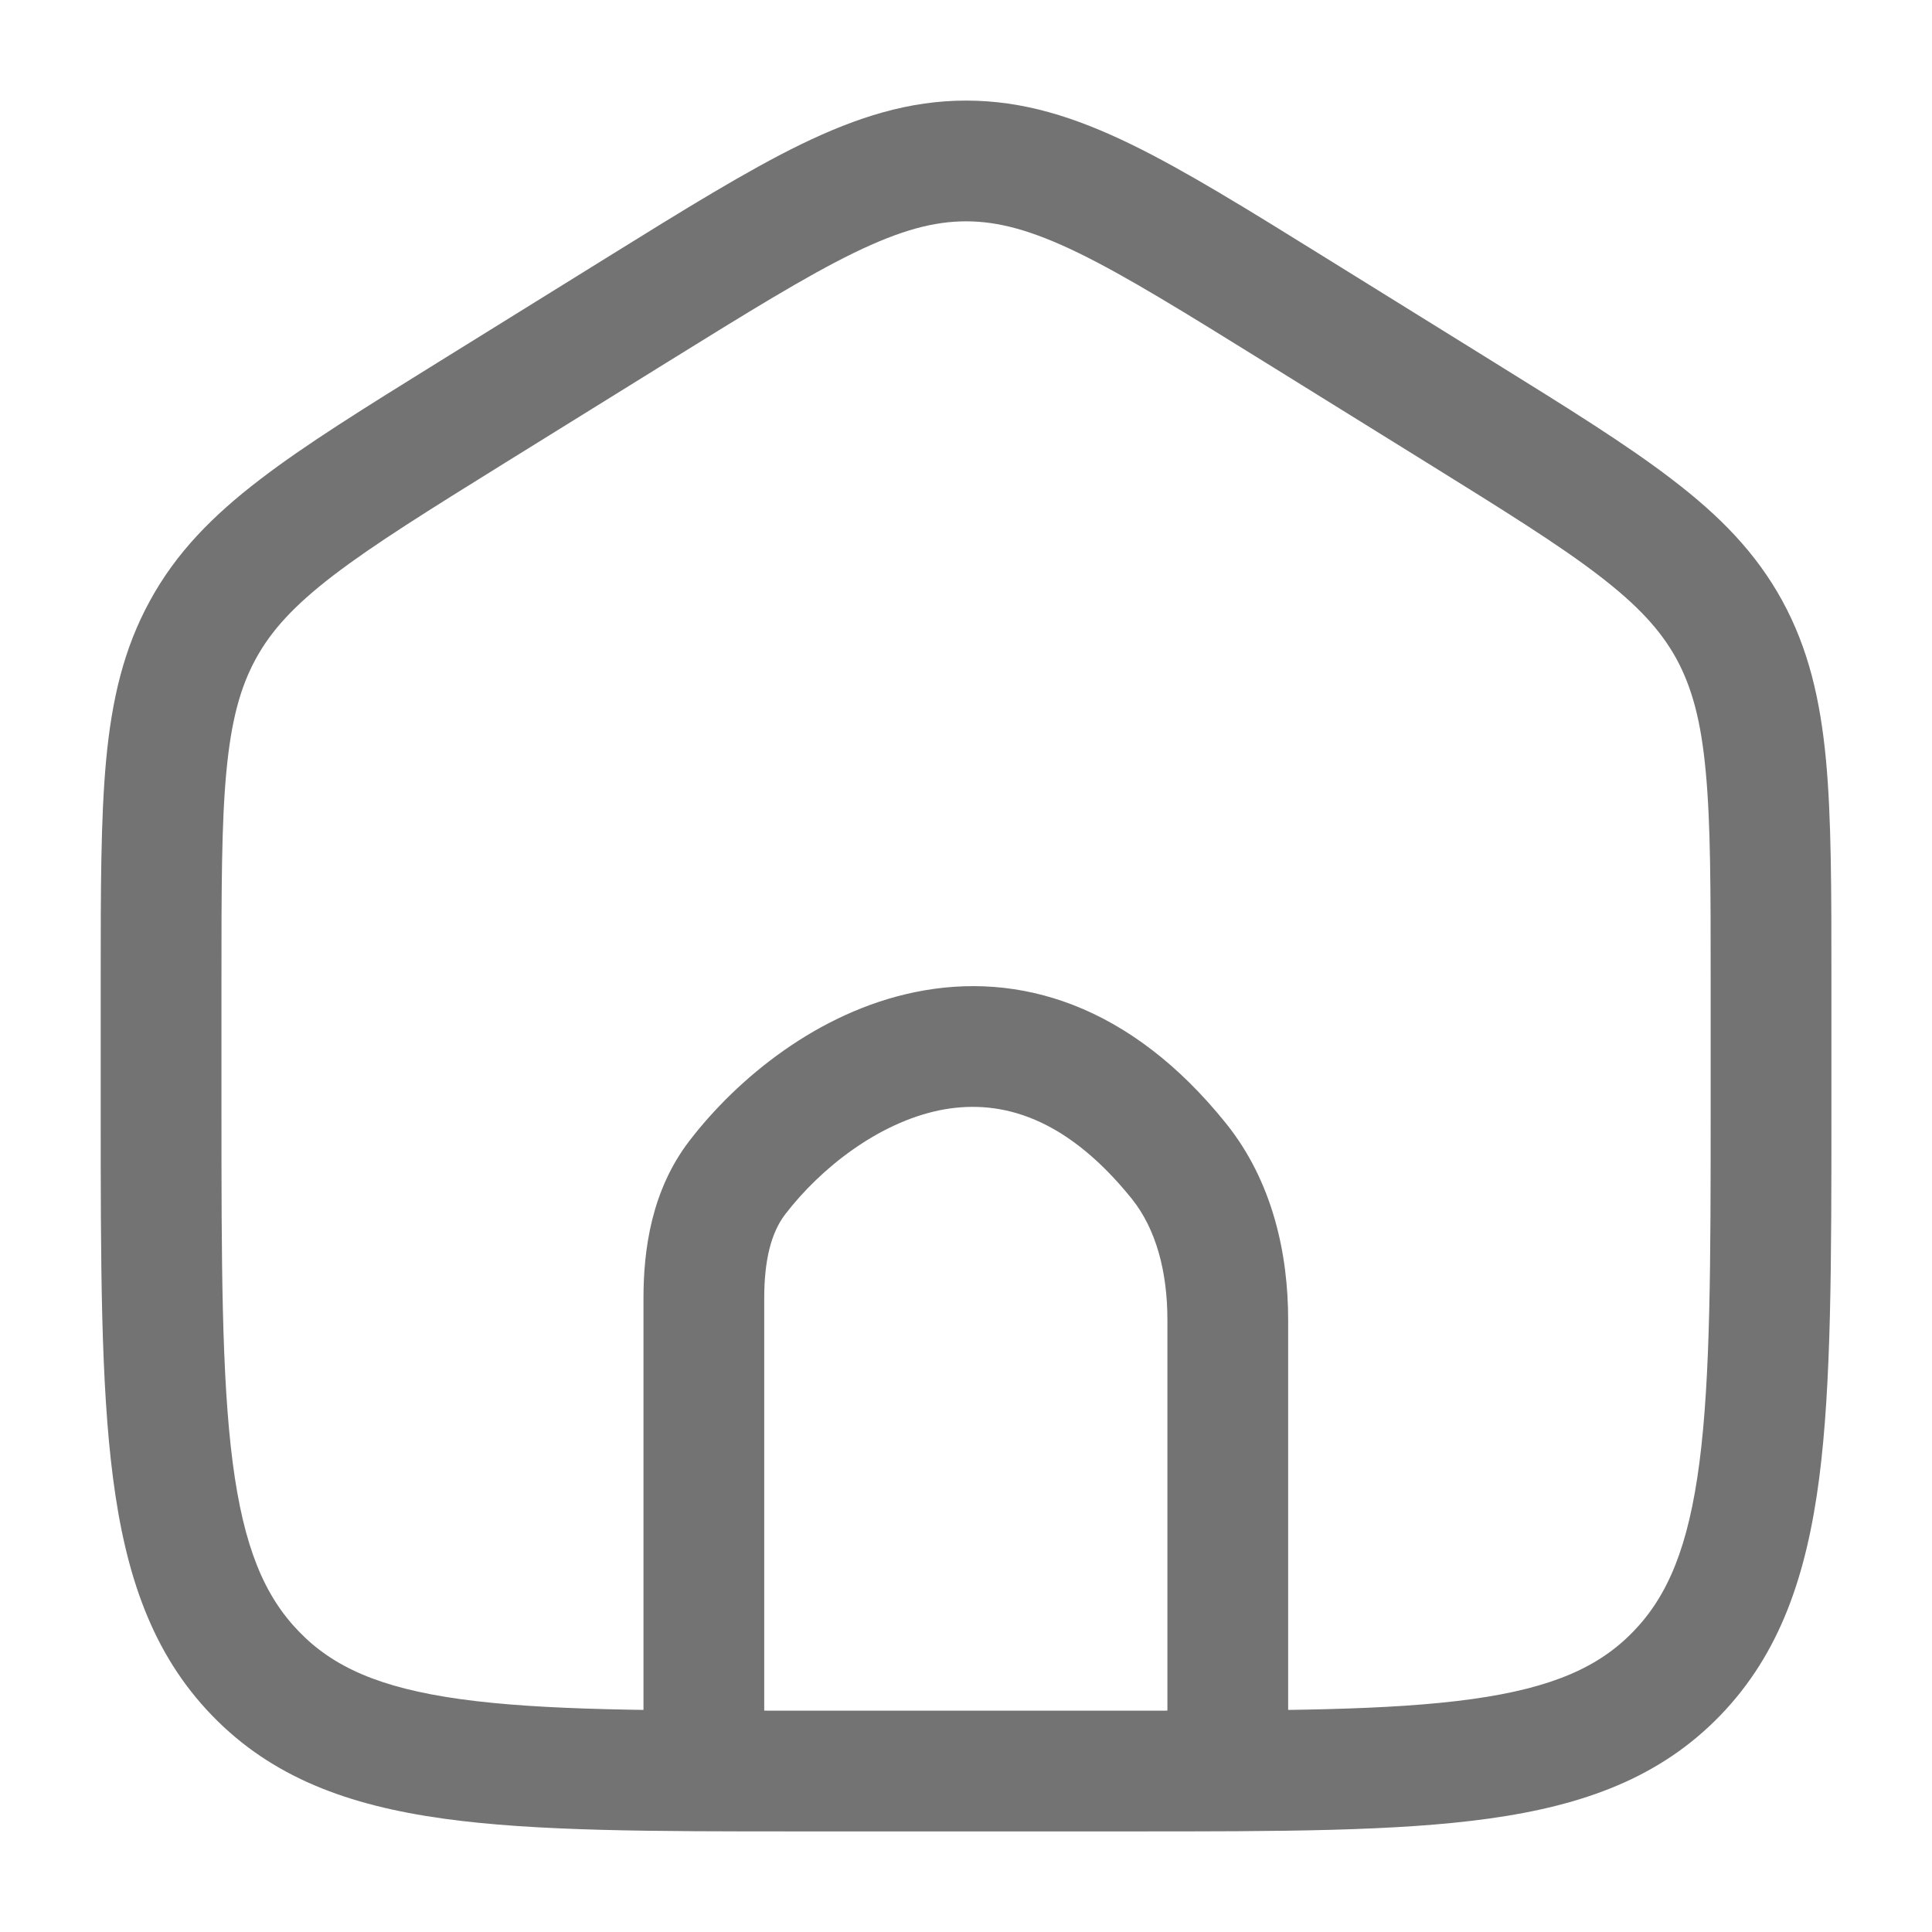 <svg width="16" height="16" viewBox="0 0 16 16" fill="none" xmlns="http://www.w3.org/2000/svg">
<g clip-path="url(#clip0_2510_1572)">
<path fill-rule="evenodd" clip-rule="evenodd" d="M7.072 2.094C6.674 2.288 6.198 2.583 5.52 3.003L4.187 3.83C3.546 4.228 3.097 4.508 2.761 4.765C2.435 5.015 2.247 5.221 2.119 5.455C1.99 5.691 1.915 5.966 1.875 6.388C1.834 6.819 1.834 7.364 1.834 8.136V9.15C1.834 10.464 1.835 11.401 1.927 12.112C2.018 12.811 2.189 13.216 2.475 13.511C2.757 13.804 3.143 13.978 3.81 14.071C4.494 14.166 5.396 14.167 6.667 14.167H9.334C10.606 14.167 11.507 14.166 12.191 14.071C12.859 13.978 13.244 13.804 13.527 13.511C13.812 13.216 13.983 12.811 14.074 12.112C14.166 11.401 14.167 10.464 14.167 9.15V8.136C14.167 7.364 14.167 6.819 14.126 6.388C14.087 5.966 14.011 5.691 13.883 5.455C13.754 5.221 13.566 5.015 13.24 4.765C12.905 4.508 12.455 4.228 11.814 3.83L10.481 3.003C9.804 2.583 9.328 2.288 8.93 2.094C8.542 1.906 8.267 1.833 8.001 1.833C7.734 1.833 7.459 1.906 7.072 2.094ZM6.634 1.195C7.1 0.969 7.529 0.833 8.001 0.833C8.473 0.833 8.902 0.969 9.367 1.195C9.817 1.414 10.336 1.736 10.985 2.139L12.363 2.994C12.977 3.375 13.469 3.68 13.848 3.971C14.241 4.271 14.542 4.577 14.76 4.975C14.977 5.372 15.075 5.795 15.122 6.294C15.167 6.778 15.167 7.37 15.167 8.112V9.187C15.167 10.456 15.167 11.458 15.066 12.241C14.961 13.045 14.742 13.694 14.246 14.207C13.748 14.722 13.114 14.952 12.329 15.061C11.568 15.167 10.597 15.167 9.373 15.167H6.629C5.404 15.167 4.433 15.167 3.672 15.061C2.888 14.952 2.254 14.722 1.756 14.207C1.26 13.694 1.04 13.045 0.936 12.241C0.834 11.458 0.834 10.456 0.834 9.187L0.834 8.112C0.834 7.37 0.834 6.778 0.879 6.294C0.926 5.795 1.024 5.372 1.242 4.975C1.459 4.577 1.761 4.271 2.153 3.971C2.532 3.68 3.024 3.375 3.638 2.994L5.016 2.139C5.665 1.736 6.185 1.414 6.634 1.195Z" fill="#737373"/>
<path fill-rule="evenodd" clip-rule="evenodd" d="M7.78 9.195C7.277 9.299 6.801 9.668 6.503 10.056C6.385 10.21 6.329 10.439 6.329 10.751V14.297H5.329V10.751C5.329 10.352 5.394 9.858 5.71 9.447C6.105 8.933 6.771 8.381 7.58 8.216C8.439 8.04 9.363 8.32 10.153 9.303C10.543 9.788 10.668 10.391 10.668 10.931V14.297H9.668V10.931C9.668 10.529 9.573 10.178 9.374 9.929C8.792 9.206 8.234 9.103 7.78 9.195Z" fill="#737373"/>
</g>
<defs>
<clipPath id="clip0_2510_1572">
<rect width="16" height="16" fill="white"/>
</clipPath>
</defs>
</svg>
